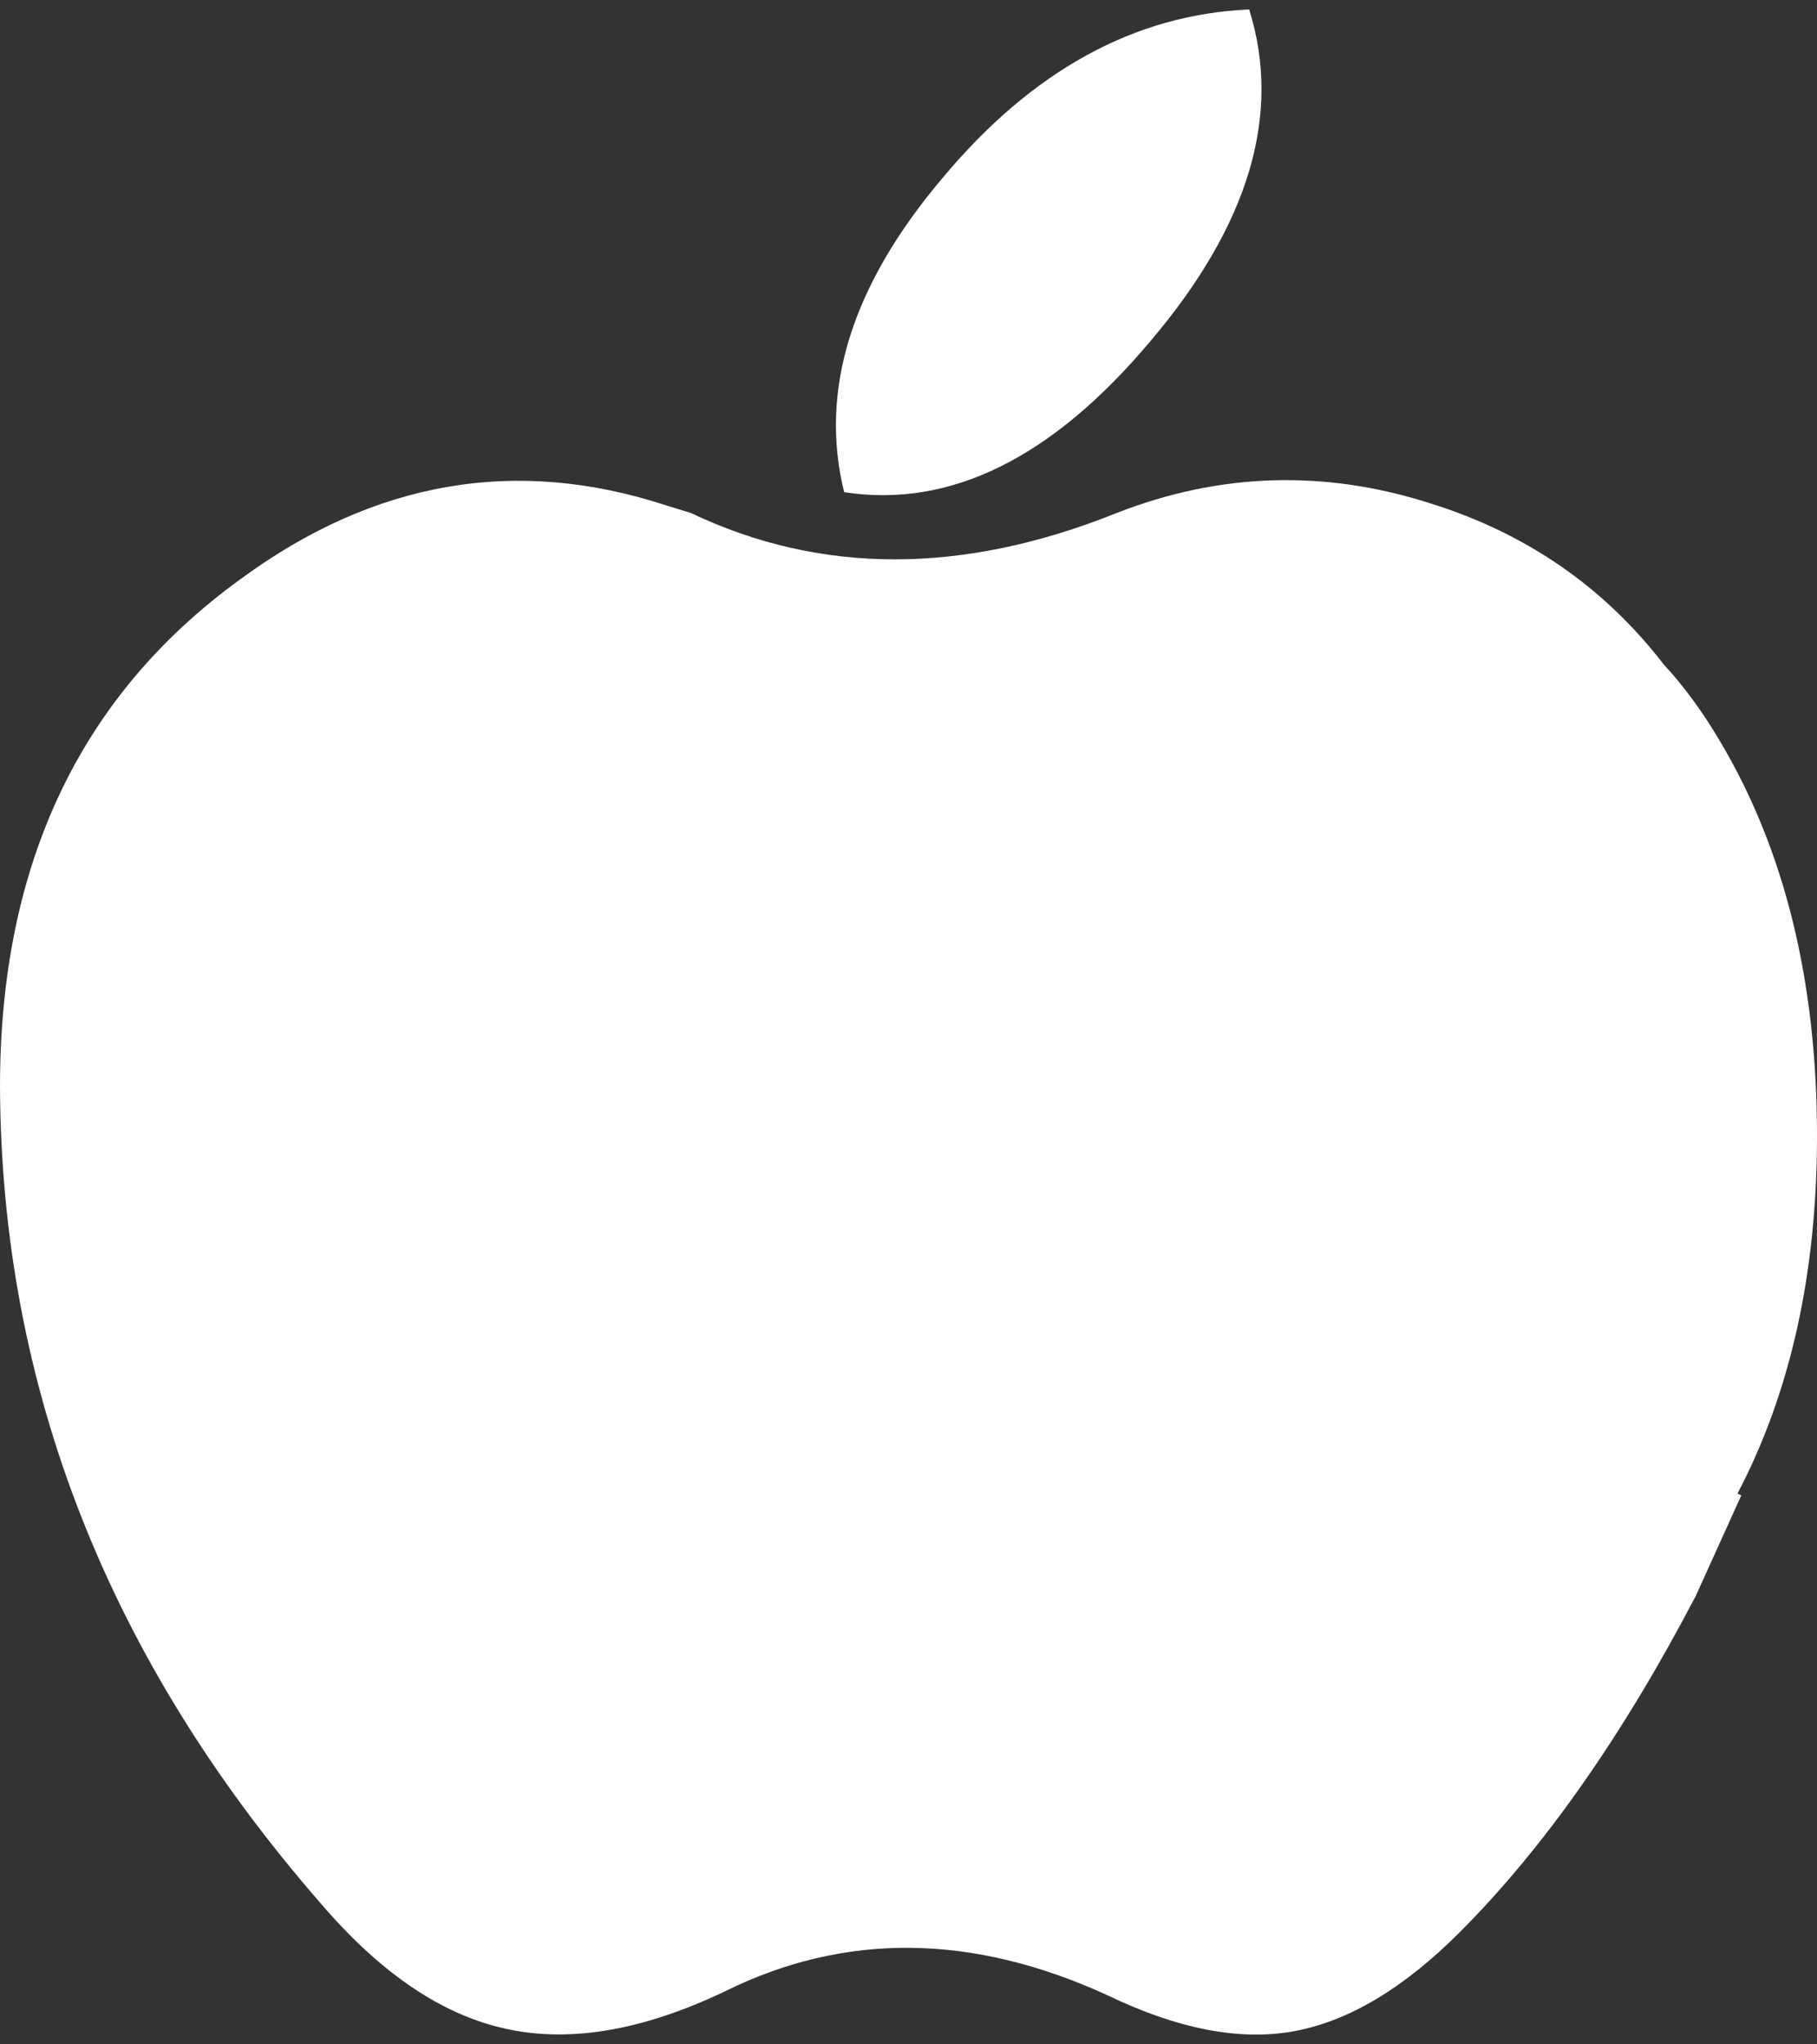 
<svg xmlns="http://www.w3.org/2000/svg" version="1.1" xmlns:xlink="http://www.w3.org/1999/xlink" preserveAspectRatio="none" x="0px" y="0px" width="48px" height="54px" viewBox="0 0 48 54">
<rect x="0" y="0" width="48" height="54" fill="#333333" stroke="none"/>
<defs>
<g id="Tween_5_0_Layer0_0_FILL">
<path fill="#FFFFFF" stroke="none" d="
M -33 -14.7
Q -39.35 -10.1 -39.35 -1.3 -39.3 10.6 -30.9 20.25 -28.6 22.95 -26.15 23.55 -23.55 24.2 -20.2 22.6 -15.45 20.25 -10.1 22.7 -7.3 24.05 -5.15 23.65 -3 23.25 -0.8 21.05 2.55 17.7 5.45 12.15
L 6.65 9.5
Q 6.617 9.486 6.55 9.45 8.65 5.445 8.65 0 8.65 -6.1 6.1 -10.4 5.4 -11.59 4.6 -12.45 2.241 -15.512 -1.55 -16.7 -5.75 -18.05 -9.85 -16.45 -15.95 -14 -21.1 -16.45
L -21.75 -16.65
Q -27.7 -18.6 -33 -14.7
M -6.35 -29.75
Q -10.9 -29.55 -14.45 -25.3 -18.05 -21.05 -17.05 -17 -12.85 -16.35 -8.95 -21 -5.05 -25.6 -6.35 -29.75 Z"/>
</g>
</defs>

<g transform="matrix( 1, 0, 0, 1, 39.35,30) ">
<g transform="matrix( 1, 0, 0, 1, 0,0) ">
<use xlink:href="#Tween_5_0_Layer0_0_FILL"/>
</g>
</g>
</svg>
